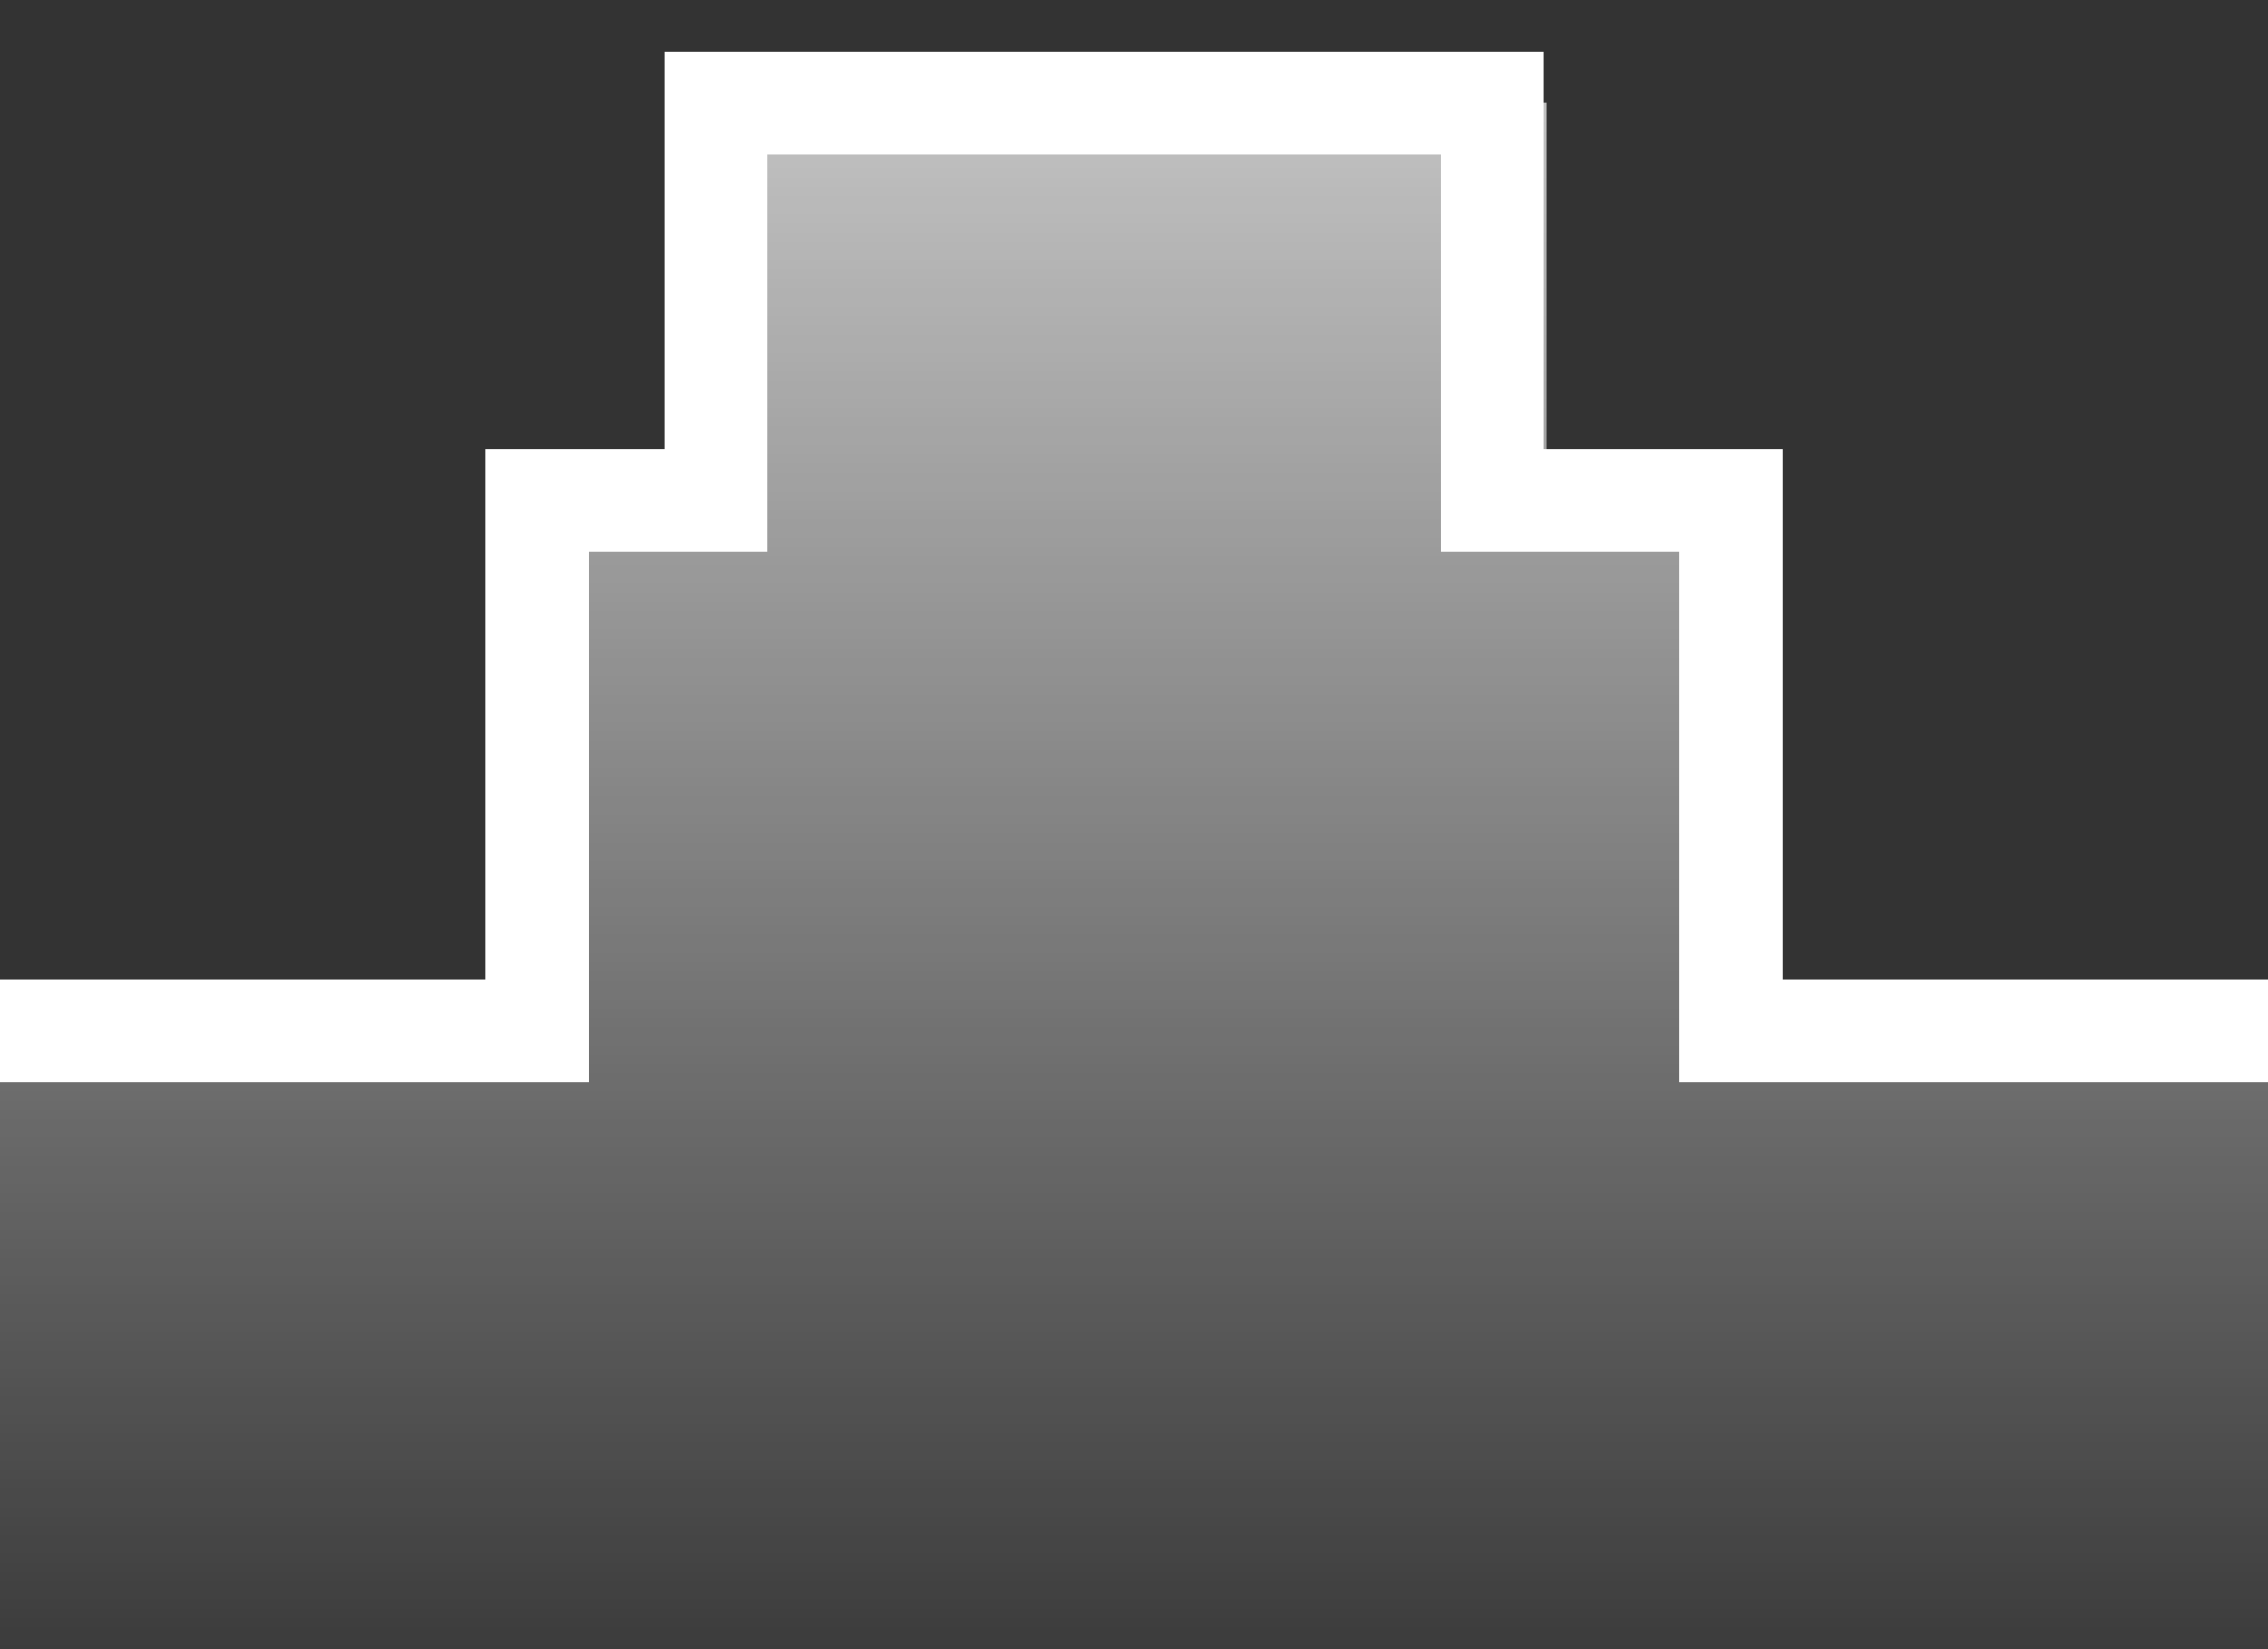 <svg width="22" height="16" viewBox="0 0 22 16" fill="none" xmlns="http://www.w3.org/2000/svg">
<rect x="0" y="0" width="22" height="16" fill="#333333" stroke="none"/>
<path d="M0 10H5.211V4.857H6.947V1H14.474V4.857H16.79V10H22" stroke="white"/>
<path d="M15 1H7V5H5V10H0L0 16H22V10H17V5H15V1Z" fill="url(#paint0_linear_4911_8567)" fill-opacity="0.7"/>
<defs>
<linearGradient id="paint0_linear_4911_8567" x1="11" y1="1" x2="11" y2="17" gradientUnits="userSpaceOnUse">
<stop stop-color="white"/>
<stop offset="1" stop-color="white" stop-opacity="0"/>
</linearGradient>
</defs>
</svg>
